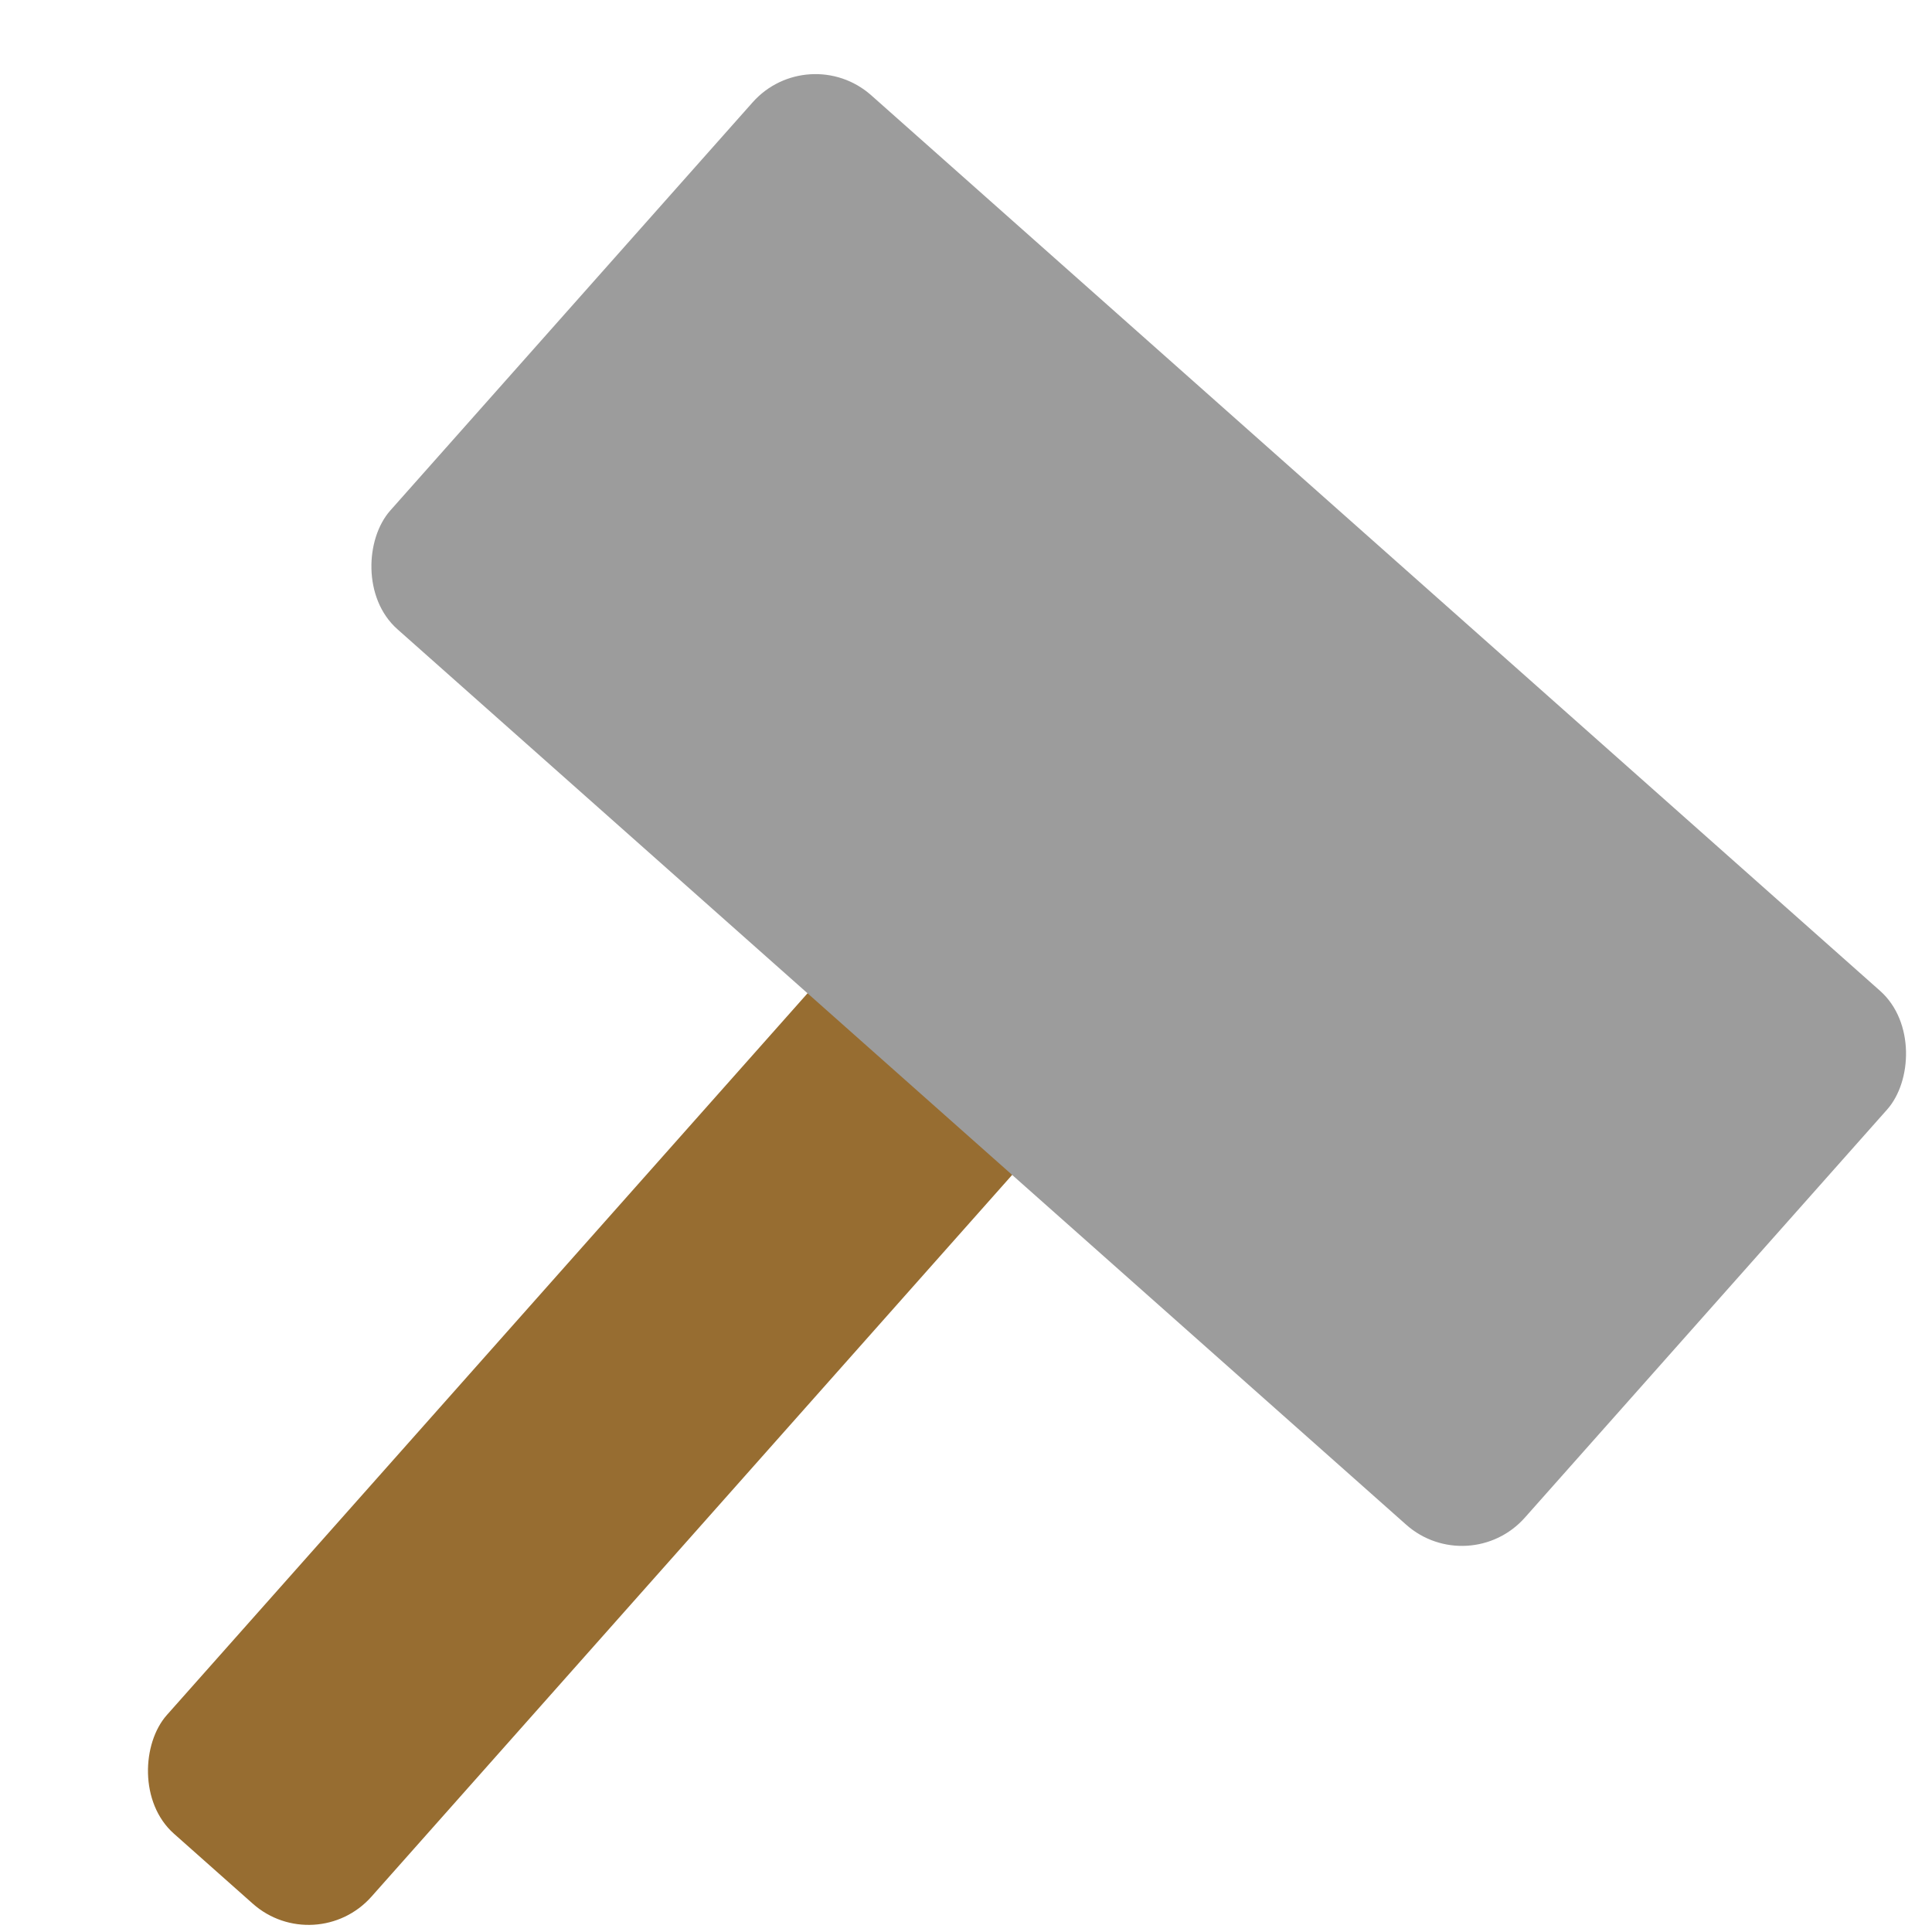 <?xml version="1.0" encoding="UTF-8" standalone="no"?>
<!-- Created with Inkscape (http://www.inkscape.org/) -->

<svg
   xmlns:dc="http://purl.org/dc/elements/1.1/"
   xmlns:cc="http://creativecommons.org/ns#"
   xmlns:rdf="http://www.w3.org/1999/02/22-rdf-syntax-ns#"
   xmlns:svg="http://www.w3.org/2000/svg"
   xmlns="http://www.w3.org/2000/svg"
   xmlns:sodipodi="http://sodipodi.sourceforge.net/DTD/sodipodi-0.dtd"
   xmlns:inkscape="http://www.inkscape.org/namespaces/inkscape"
   width="12"
   height="12"
   id="svg4371"
   version="1.1"
   inkscape:version="0.48.4 r9939"
   sodipodi:docname="phase-construction.svg"
   inkscape:export-filename="/home/pmderodat/prologin/prologin2014/gui/data/phase-construction.png"
   inkscape:export-xdpi="90"
   inkscape:export-ydpi="90">
  <defs
     id="defs4373" />
  <sodipodi:namedview
     id="base"
     pagecolor="#ffffff"
     bordercolor="#666666"
     borderopacity="1.0"
     inkscape:pageopacity="0.0"
     inkscape:pageshadow="2"
     inkscape:zoom="55.507882"
     inkscape:cx="5.6728504"
     inkscape:cy="4.4328481"
     inkscape:document-units="px"
     inkscape:current-layer="layer1"
     showgrid="false"
     inkscape:window-width="766"
     inkscape:window-height="1059"
     inkscape:window-x="1152"
     inkscape:window-y="19"
     inkscape:window-maximized="0" />
  <g
     inkscape:label="Layer 1"
     inkscape:groupmode="layer"
     id="layer1"
     transform="translate(0,-1040.362)">
    <g
       id="g4893"
       transform="translate(-0.043,-0.162)">
      <rect
         transform="matrix(0.748,0.664,-0.664,0.748,0,0)"
         ry="0.522"
         rx="0.522"
         y="778.431"
         x="698.509"
         height="7.34"
         width="1.699"
         id="rect4383"
         style="color:#000000;fill:#976d31;fill-opacity:1;fill-rule:nonzero;stroke:none;stroke-width:1;marker:none;visibility:visible;display:inline;overflow:visible;enable-background:accumulate" />
      <rect
         transform="matrix(0.748,0.664,-0.664,0.748,0,0)"
         rx="0.522"
         ry="0.522"
         y="774.823"
         x="694.581"
         height="4.433"
         width="9.421"
         id="rect4379"
         style="color:#000000;fill:#9c9c9c;fill-opacity:1;fill-rule:nonzero;stroke:none;stroke-width:1;marker:none;visibility:visible;display:inline;overflow:visible;enable-background:accumulate" />
    </g>
  </g>
</svg>
